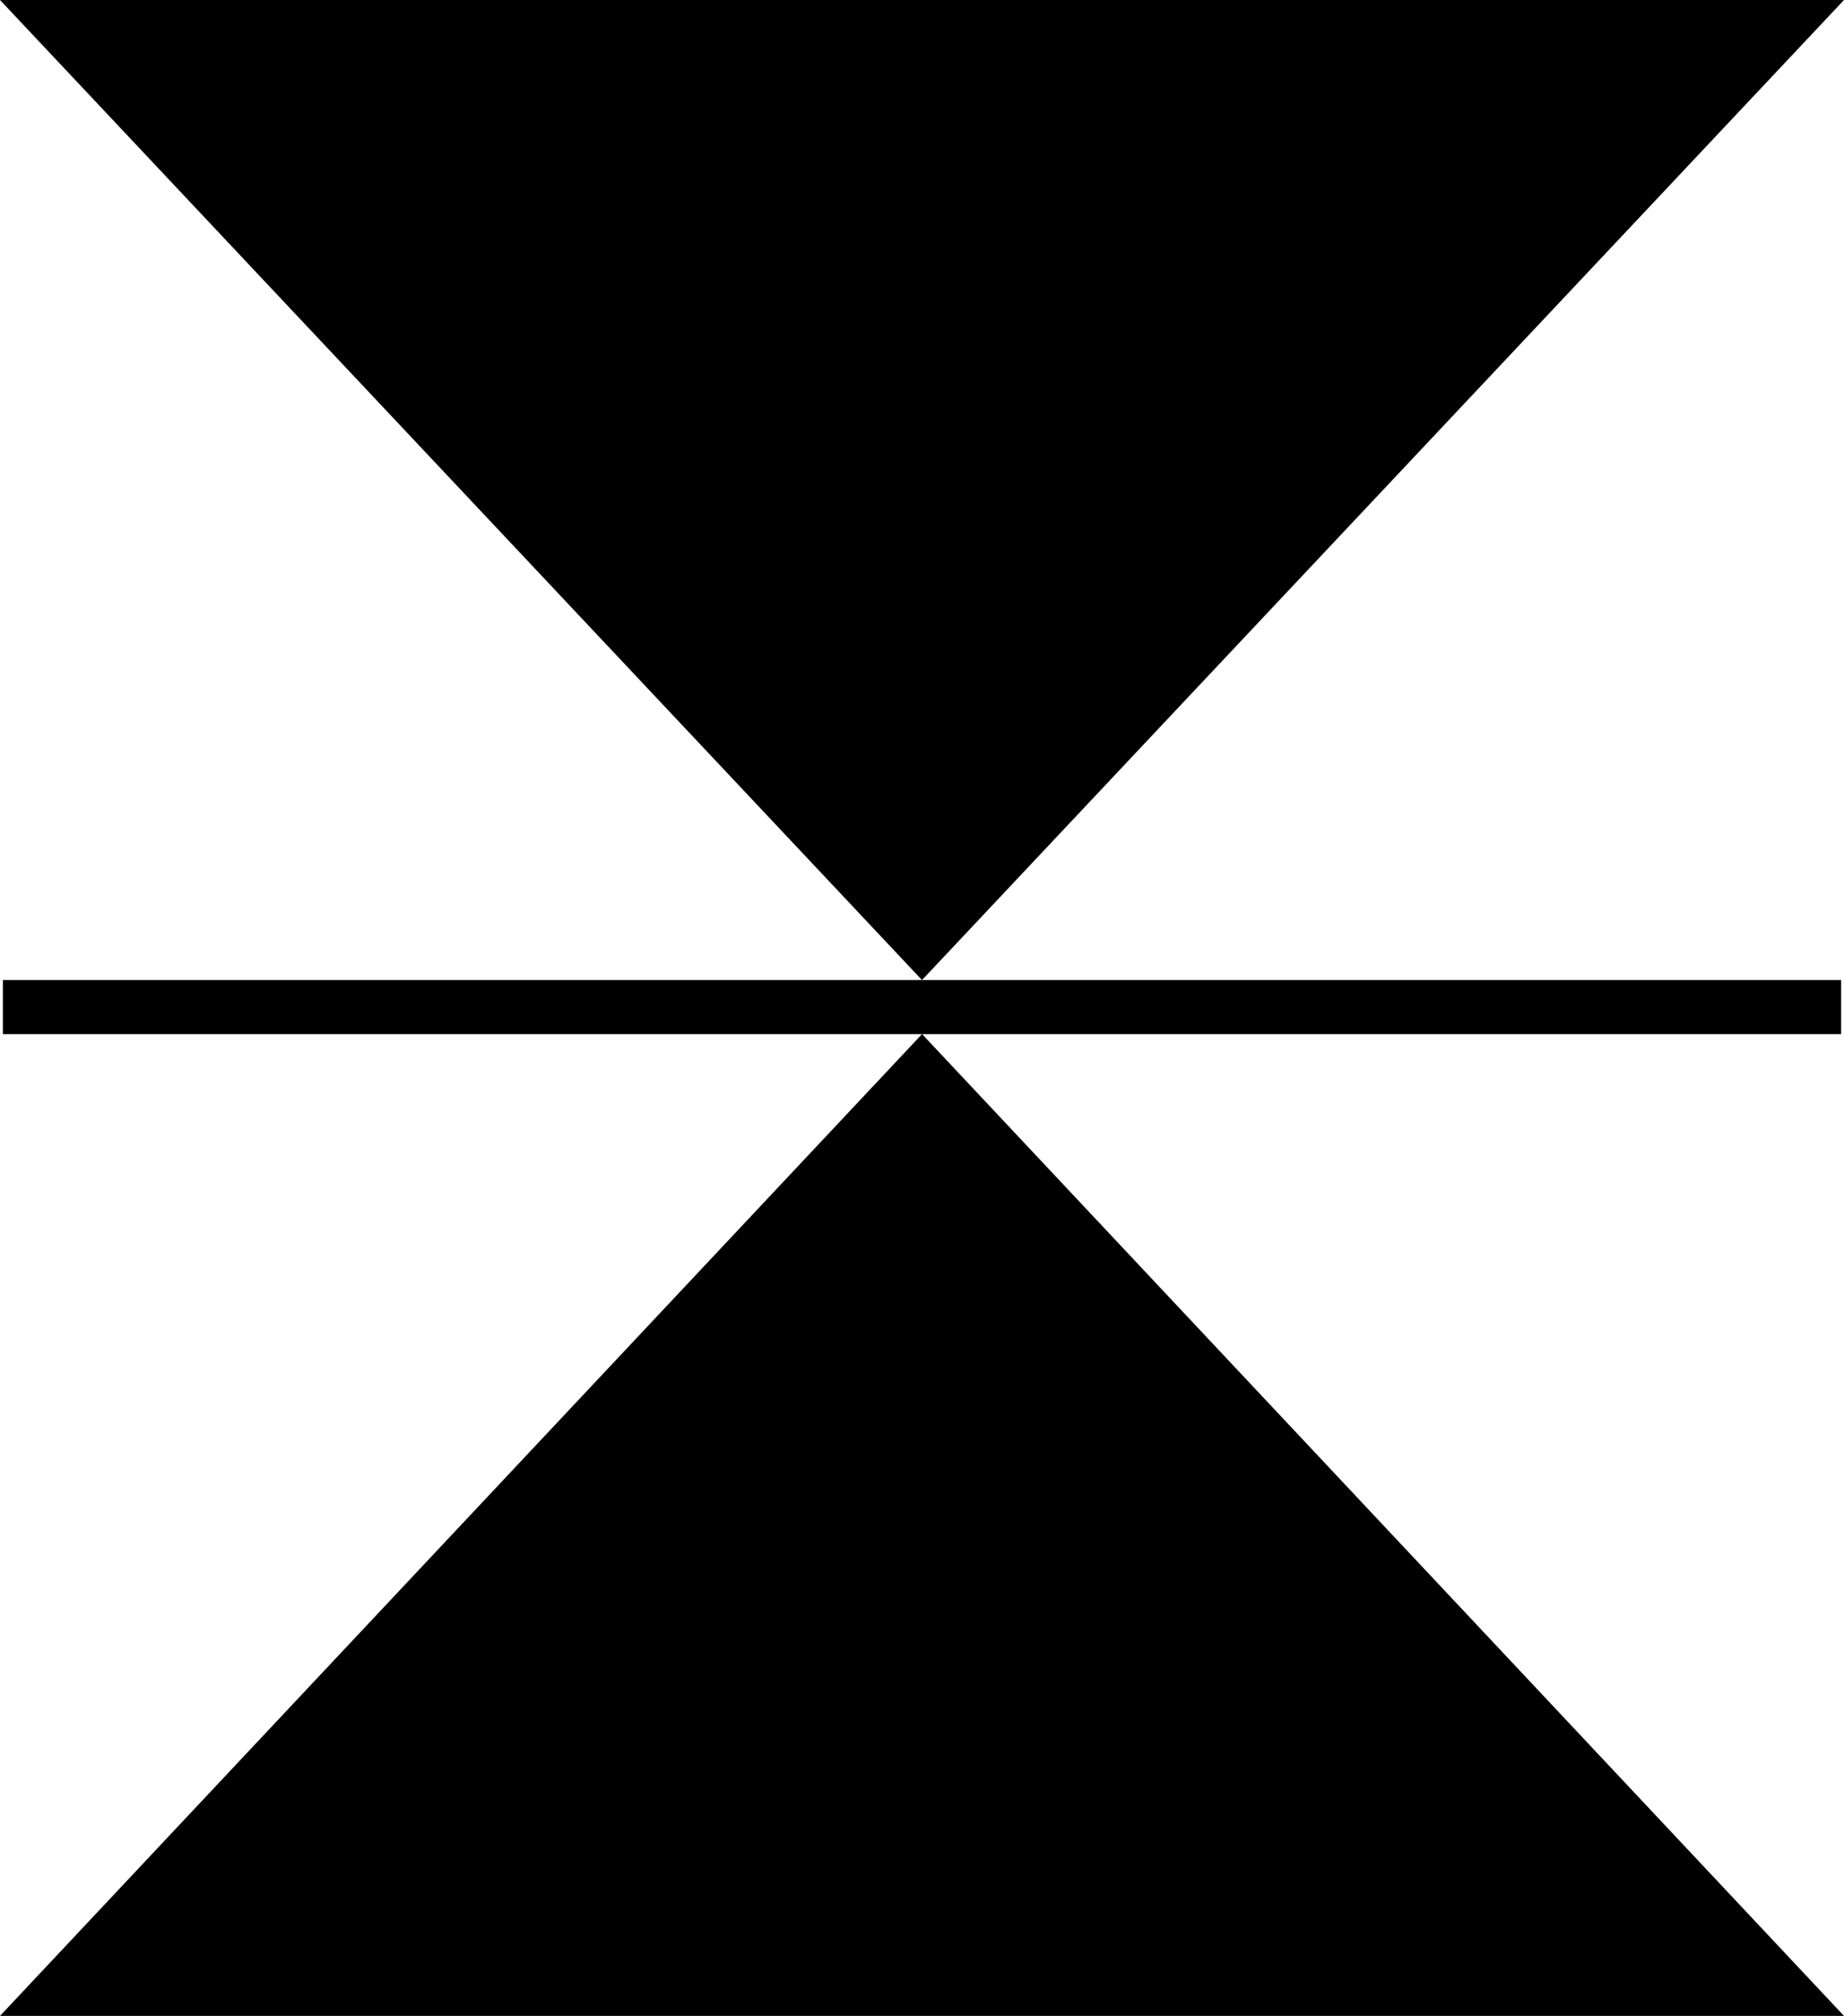 <?xml version="1.0" encoding="UTF-8" standalone="no"?>
<svg
   xmlns:dc="http://purl.org/dc/elements/1.1/"
   xmlns:cc="http://creativecommons.org/ns#"
   xmlns:rdf="http://www.w3.org/1999/02/22-rdf-syntax-ns#"
   xmlns:svg="http://www.w3.org/2000/svg"
   xmlns="http://www.w3.org/2000/svg"
   xmlns:sodipodi="http://sodipodi.sourceforge.net/DTD/sodipodi-0.dtd"
   xmlns:inkscape="http://www.inkscape.org/namespaces/inkscape"
   version="1.1"
   viewBox="0 0 16 17.484"
   x="0px"
   y="0px"
   id="svg2994"
   inkscape:version="0.48.4 r9939"
   width="100%"
   height="100%"
   sodipodi:docname="CenterHorizontal.svg">
  <defs
     id="defs3000" />
  <sodipodi:namedview
     pagecolor="#ffffff"
     bordercolor="#666666"
     borderopacity="1"
     objecttolerance="10"
     gridtolerance="10"
     guidetolerance="10"
     inkscape:pageopacity="0"
     inkscape:pageshadow="2"
     inkscape:window-width="1198"
     inkscape:window-height="739"
     id="namedview2998"
     showgrid="false"
     inkscape:zoom="11.313709"
     inkscape:cx="-2.9484435"
     inkscape:cy="13.662722"
     inkscape:window-x="732"
     inkscape:window-y="197"
     inkscape:window-maximized="0"
     inkscape:current-layer="svg2994"
     fit-margin-top="0"
     fit-margin-left="0"
     fit-margin-right="0"
     fit-margin-bottom="0" />
  <path
     style="font-size:medium;font-style:normal;font-variant:normal;font-weight:normal;font-stretch:normal;text-indent:0;text-align:start;text-decoration:none;line-height:normal;letter-spacing:normal;word-spacing:normal;text-transform:none;direction:ltr;block-progression:tb;writing-mode:lr-tb;text-anchor:start;baseline-shift:baseline;color:#000000;fill:#000000;fill-opacity:1;stroke:none;stroke-width:0.946;marker:none;visibility:visible;display:inline;overflow:visible;enable-background:accumulate;font-family:Sans;-inkscape-font-specification:Sans"
     d="m 16,-2.316284e-8 -16,0 L 8,8.5 16,-2.316284e-8 z M 8,8.5 l -7.6,0 -0.375,0 0,0.469 0.375,0 7.6,0 7.6,0 0.375,0 0,-0.469 -0.375,0 -7.6,0 z m 0,0.469 L 0,17.484 l 16,0 -8,-8.516 z"
     id="path3004"
     inkscape:connector-curvature="0" />
</svg>
